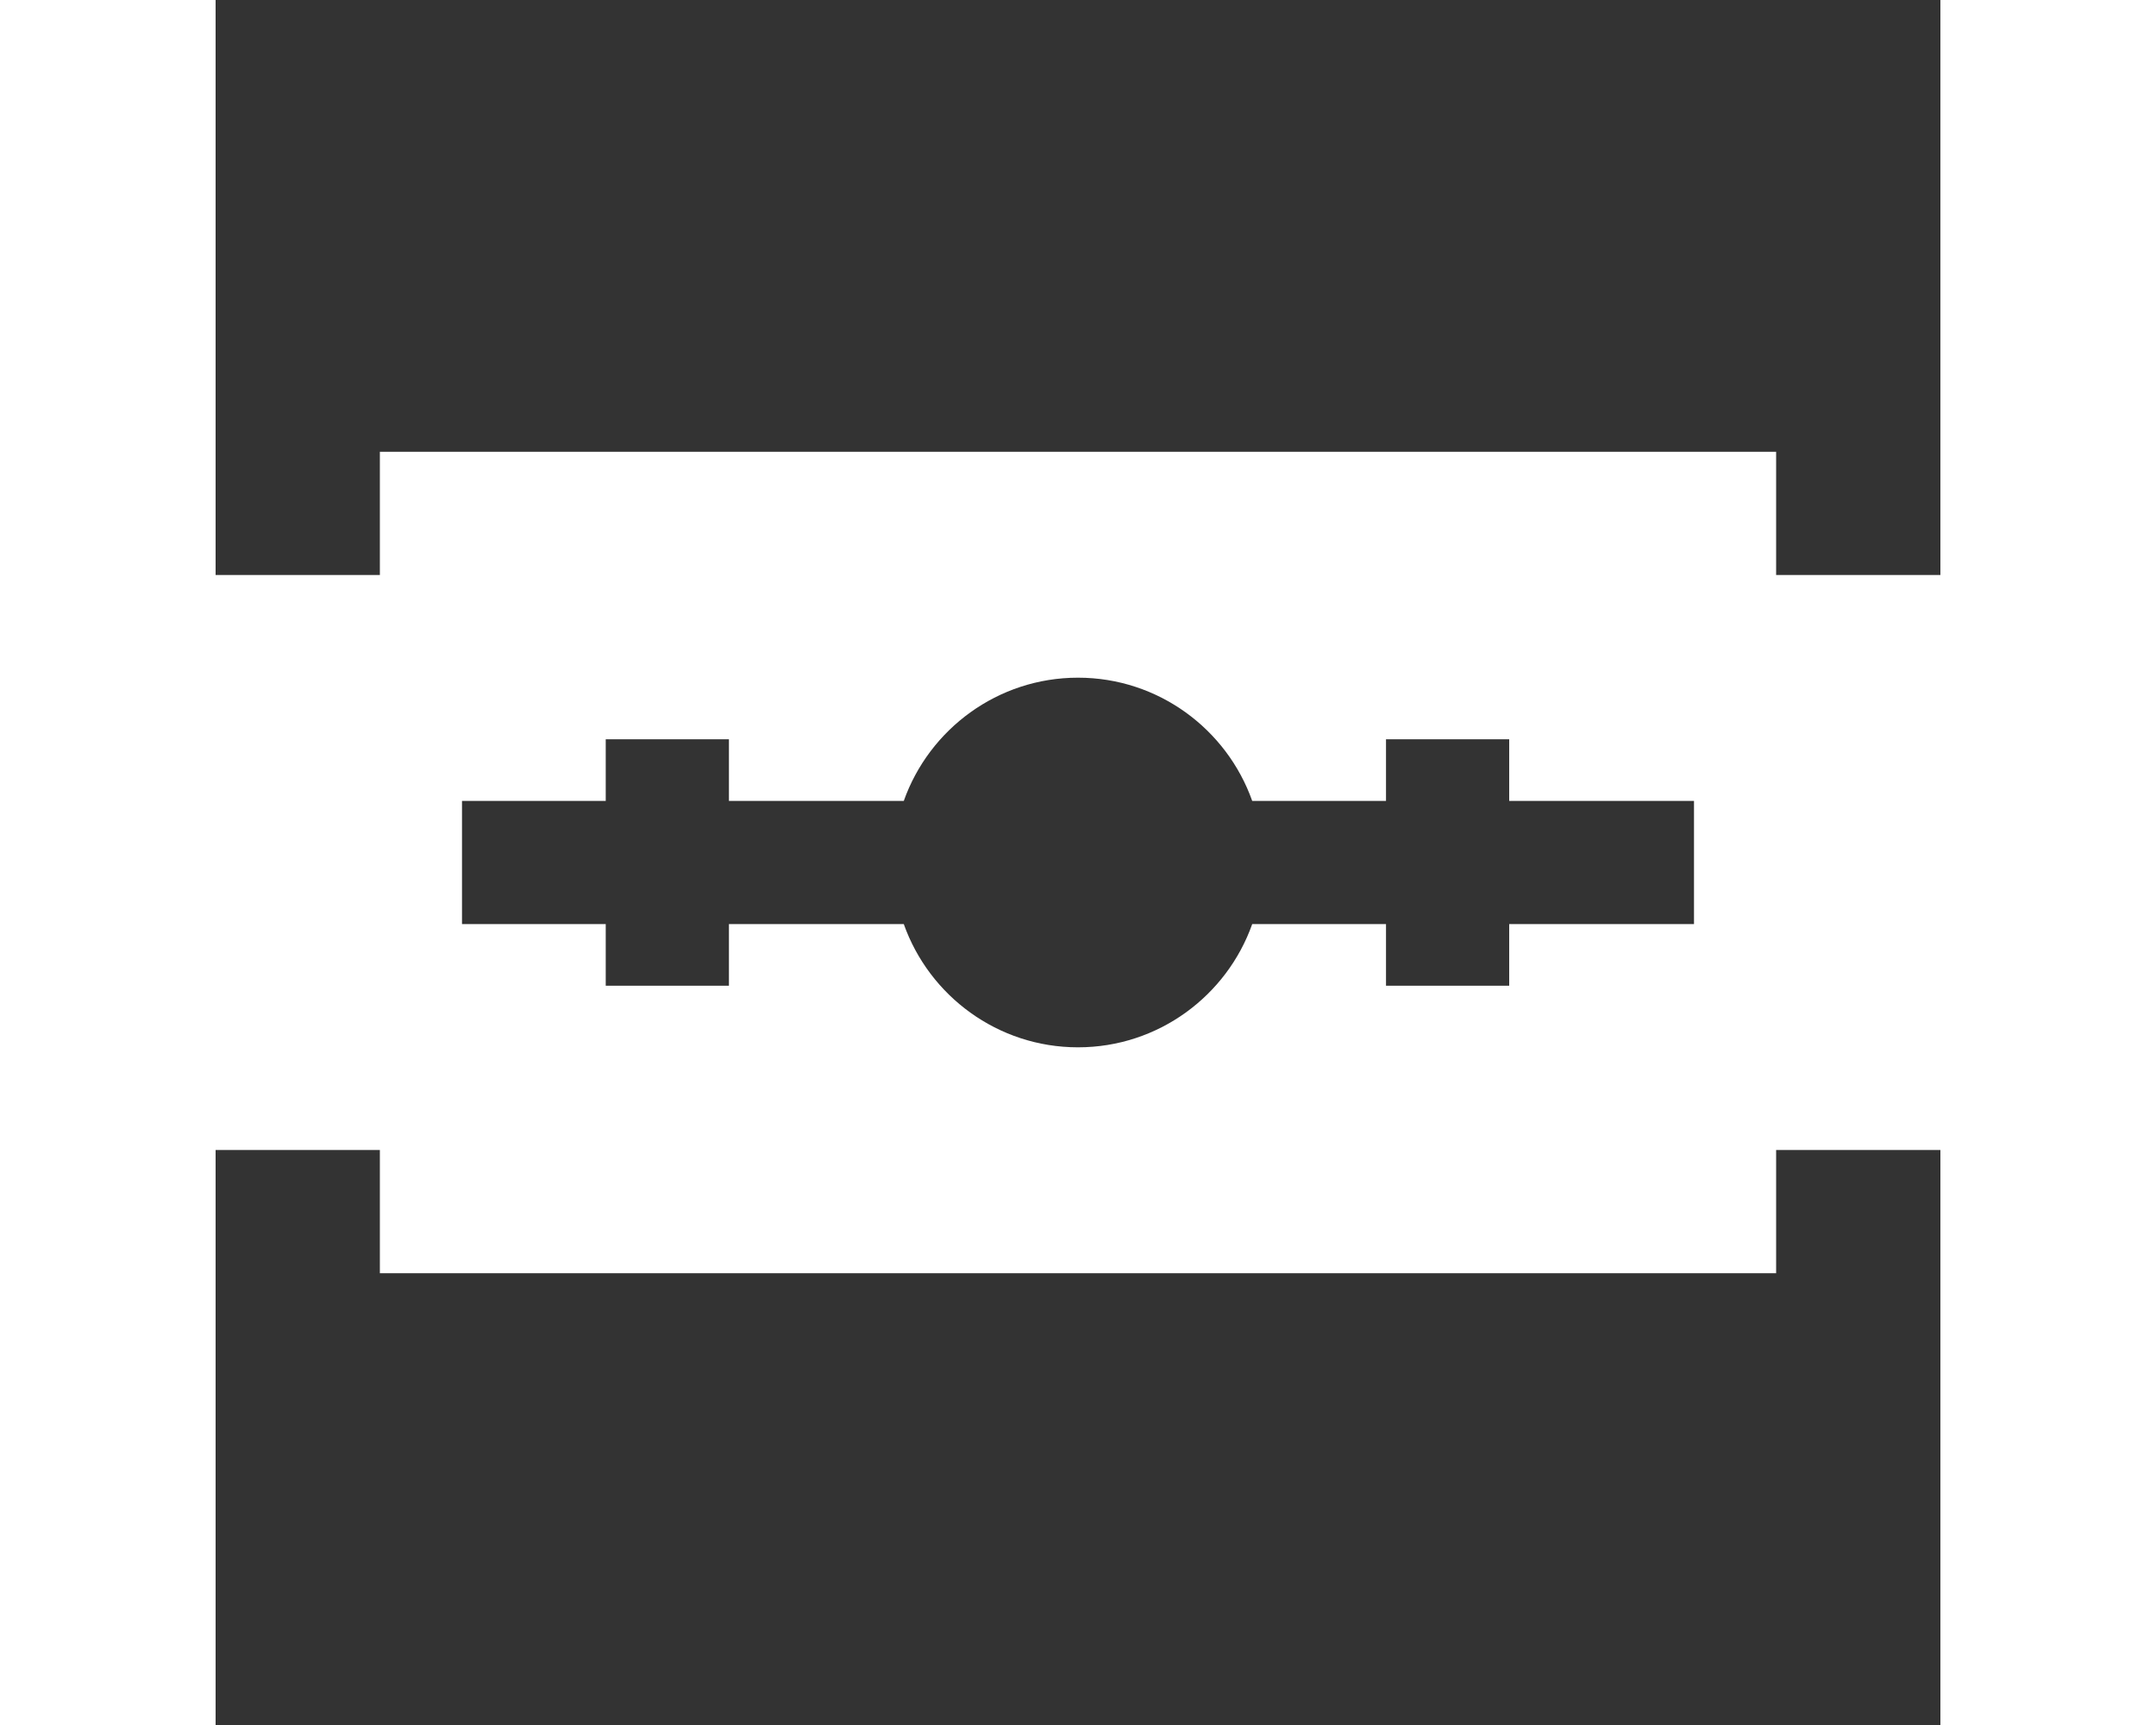 <?xml version="1.0" encoding="iso-8859-1"?>
<!-- Generator: Adobe Illustrator 19.0.0, SVG Export Plug-In . SVG Version: 6.00 Build 0)  -->
<svg version="1.1" id="Layer_1" xmlns="http://www.w3.org/2000/svg" width="100" height="80" xmlns:xlink="http://www.w3.org/1999/xlink" x="0px" y="0px"
	 viewBox="0 0 512 512" style="enable-background:new 0 0 512 512;" xml:space="preserve">
<rect x="0" y="0" width="512" height="512" fill="#333333" stroke="none"/>
<g>
	<g>
		<path fill="#FFF" d="M463.238,170.667v-36.571H48.762v36.571H0v170.667h48.762v36.571h414.476v-36.571H512V170.667H463.238z M438.857,274.286
			H384v18.286h-36.571v-18.286h-39.717c-7.548,21.283-27.874,36.571-51.712,36.571c-23.838,0-44.164-15.288-51.712-36.571h-51.907
			v18.286H115.81v-18.286H73.143v-36.571h42.667v-18.286h36.571v18.286h51.907c7.548-21.283,27.874-36.571,51.712-36.571
			c23.839,0,44.164,15.288,51.712,36.571h39.717v-18.286H384v18.286h54.857V274.286z"/>
	</g>
</g>
</svg>
